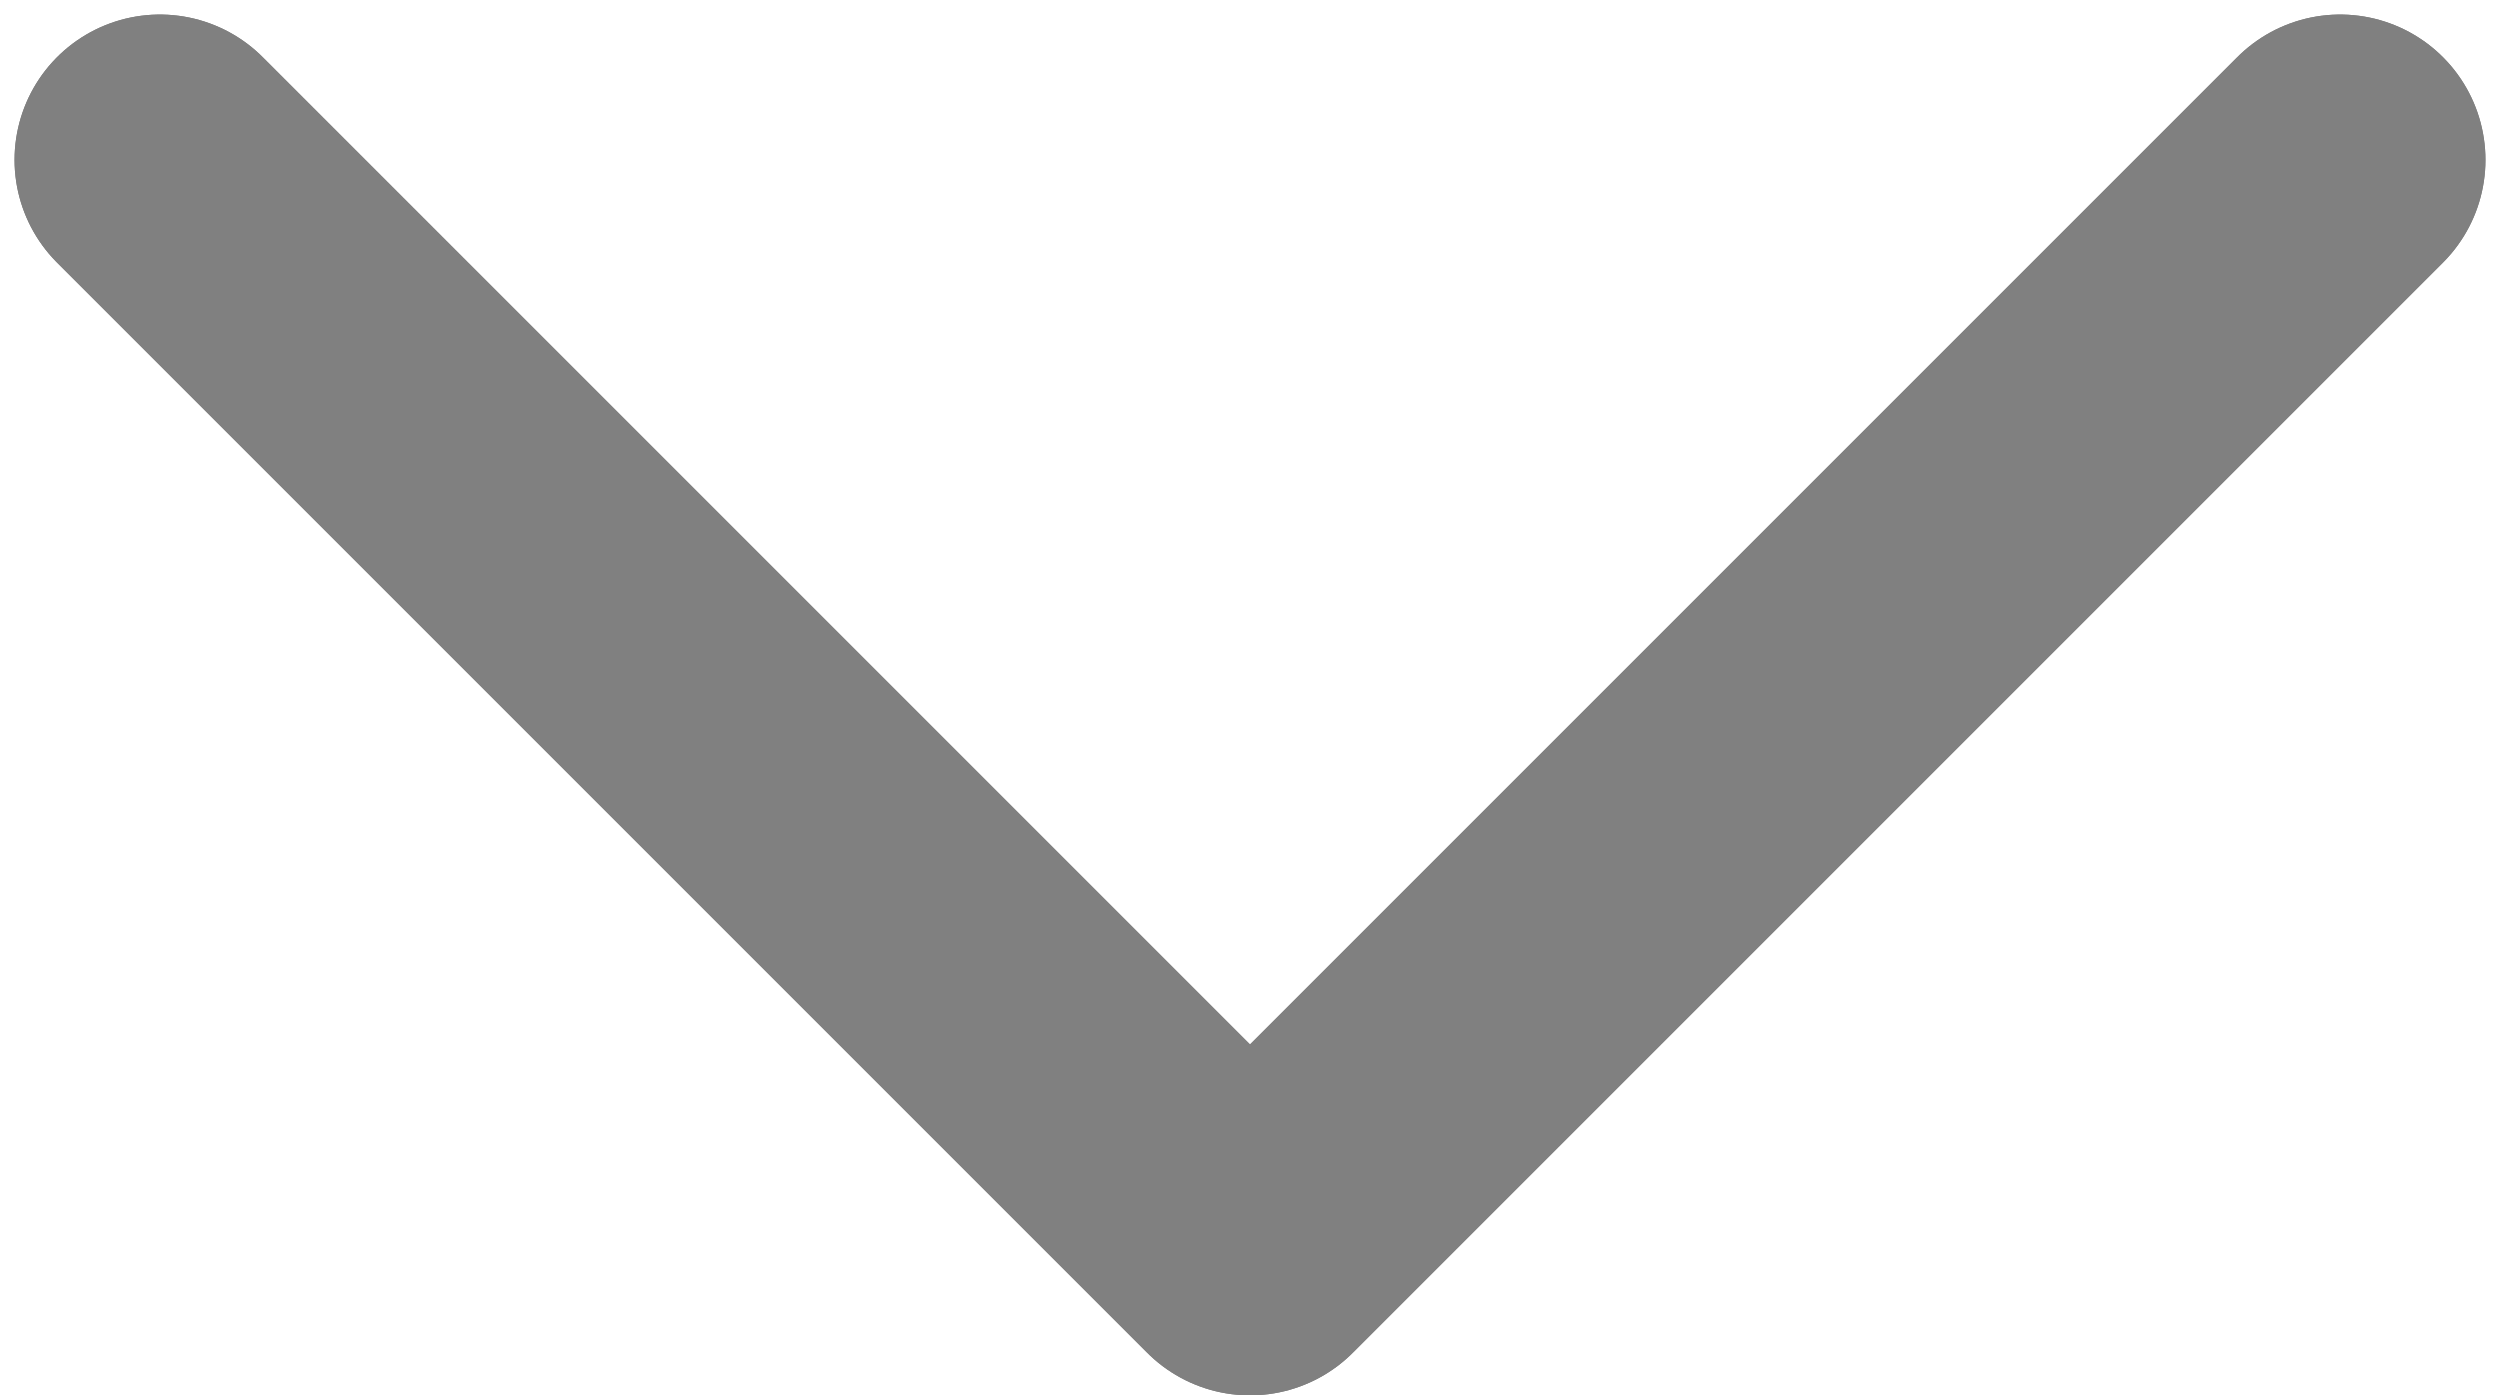 <?xml version="1.0" encoding="utf-8"?>
<!-- Generator: Adobe Illustrator 22.1.0, SVG Export Plug-In . SVG Version: 6.00 Build 0)  -->
<svg version="1.1" id="Calque_1" xmlns="http://www.w3.org/2000/svg" xmlns:xlink="http://www.w3.org/1999/xlink" x="0px" y="0px"
	 viewBox="0 0 17.2 9.6" style="enable-background:new 0 0 17.2 9.6;" xml:space="preserve">
<style type="text/css">
	.st0{fill:none;stroke:#808080;stroke-width:2;stroke-linecap:round;stroke-linejoin:round;stroke-miterlimit:10;}
</style>
<polyline class="st0" points="16.1,1.1 8.6,8.6 1.1,1.1 "/>
<polyline class="st0" points="16.1,1.1 8.6,8.6 1.1,1.1 "/>
</svg>

